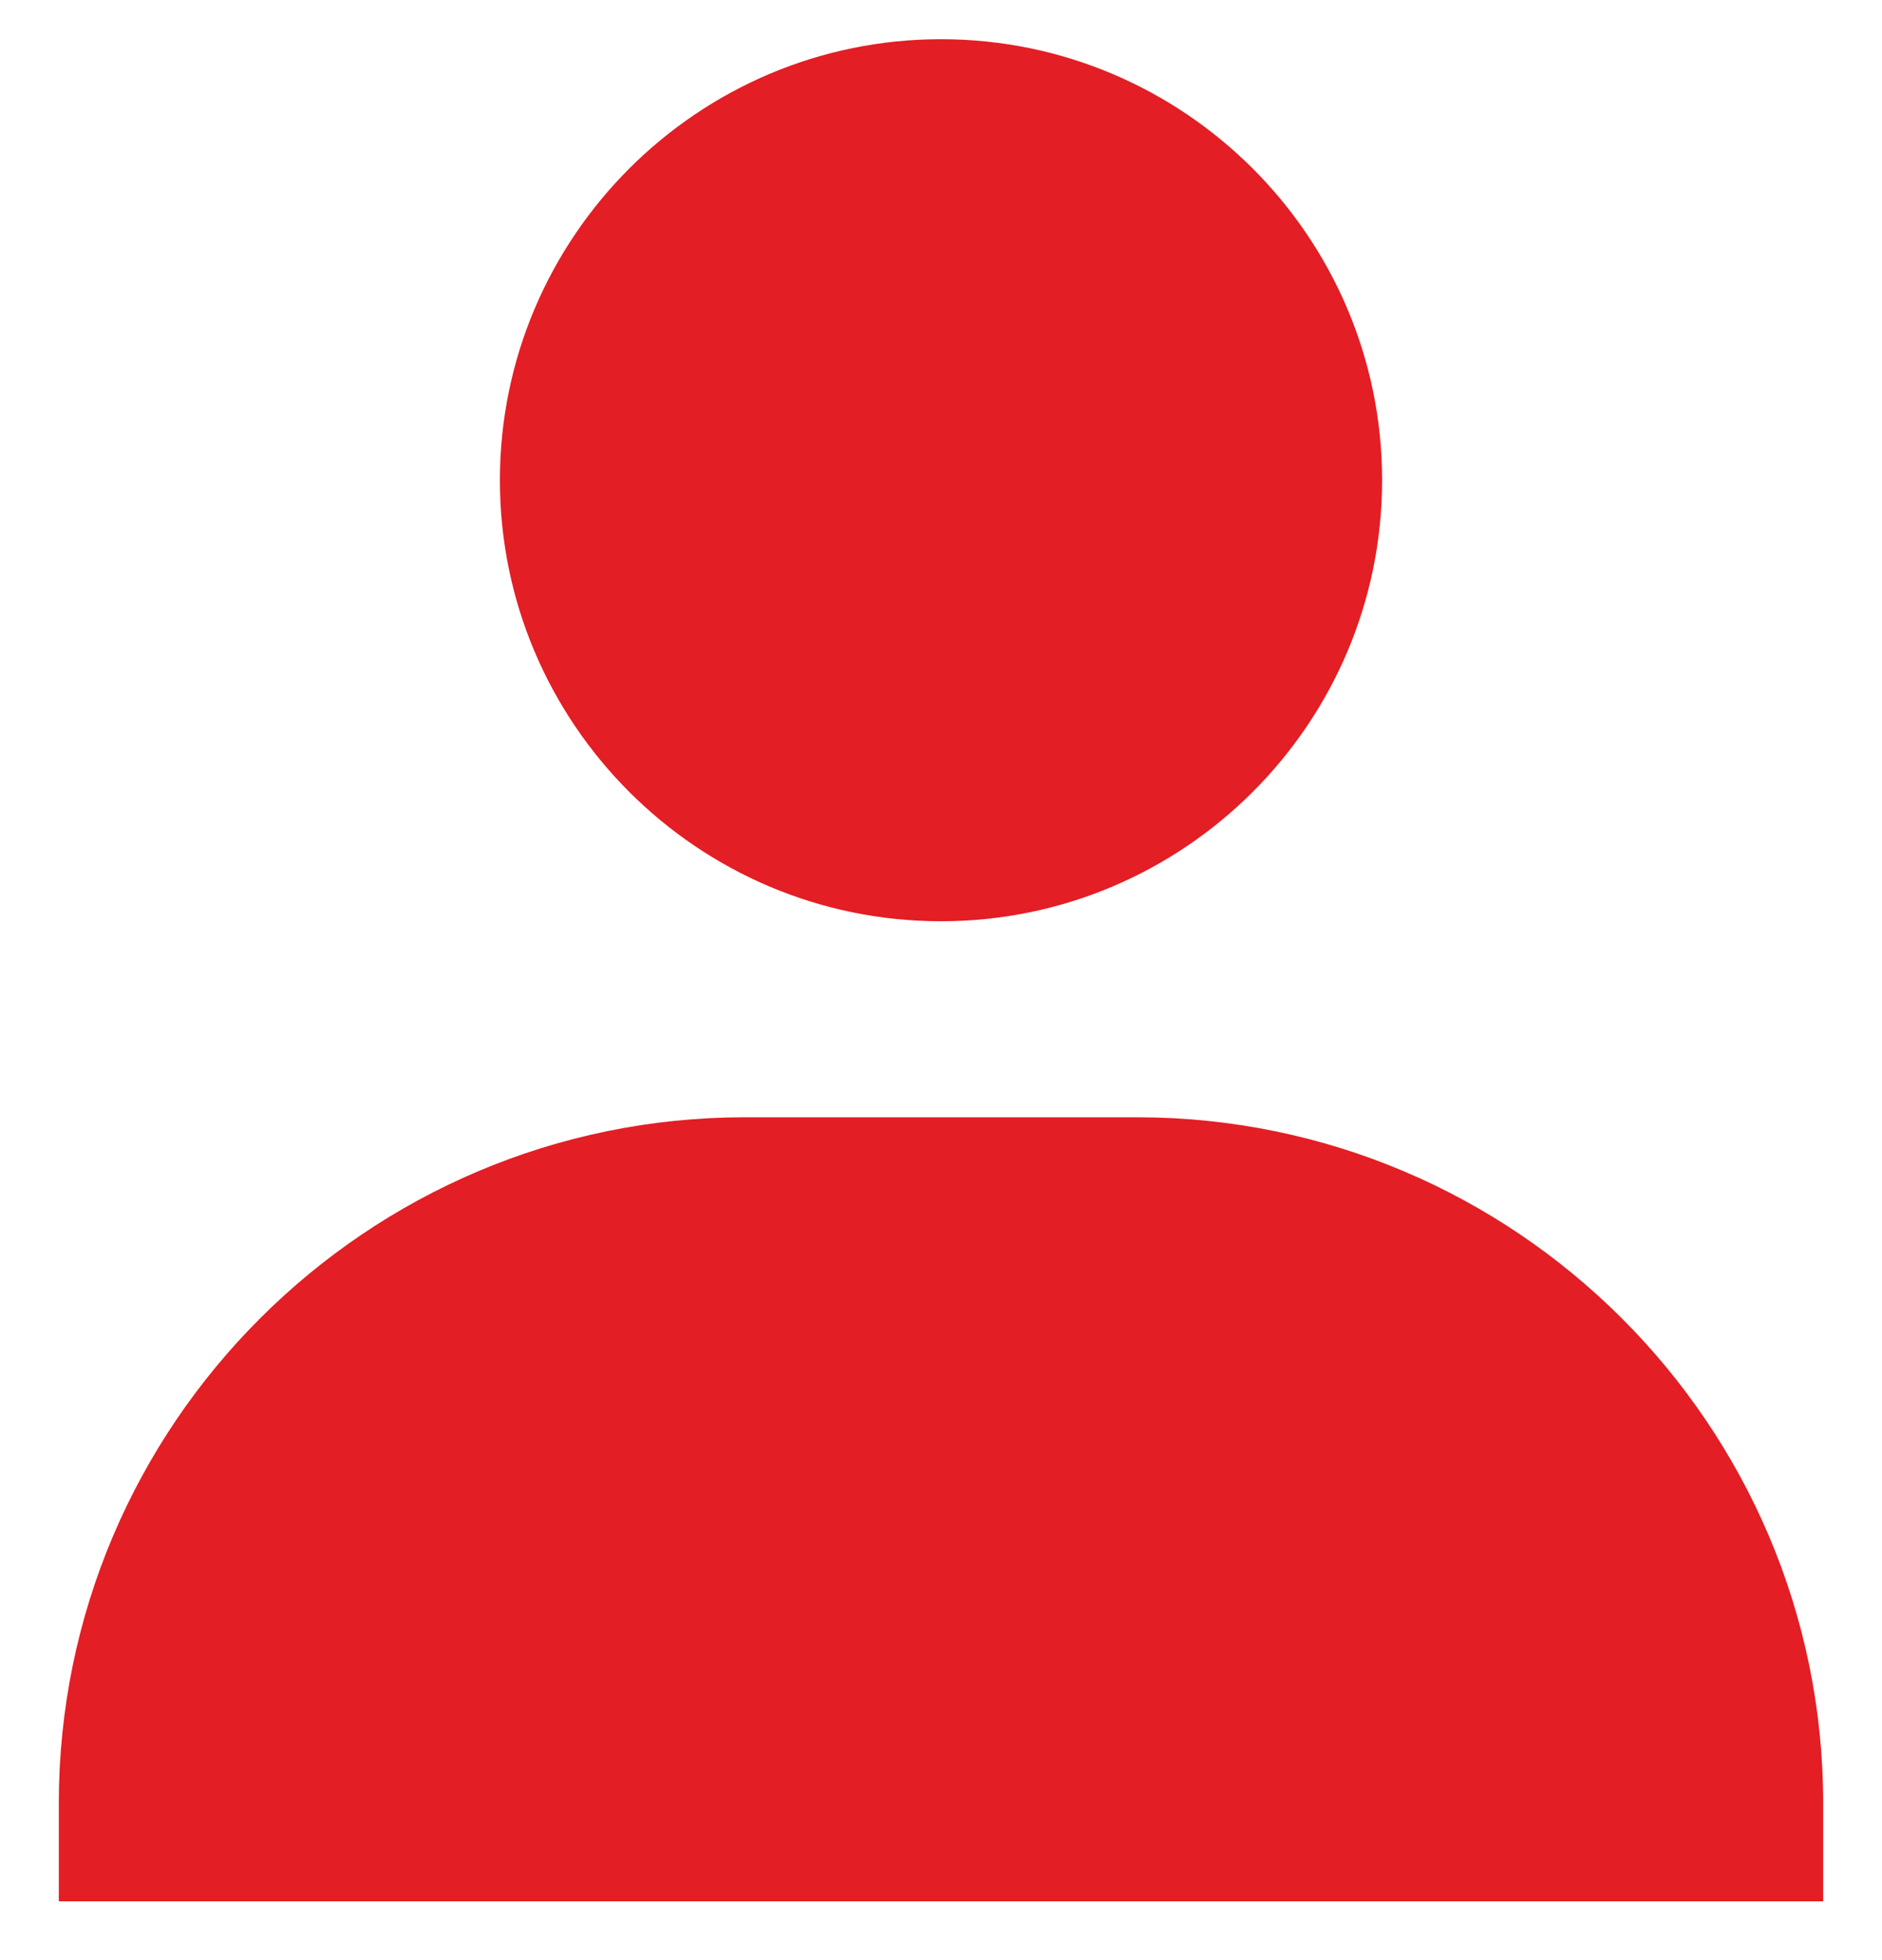 <svg width="24" height="25" viewBox="0 0 24 25" fill="none" xmlns="http://www.w3.org/2000/svg">
<path d="M6.375 6.125C6.375 9.226 8.899 11.75 12 11.75C15.101 11.75 17.625 9.226 17.625 6.125C17.625 3.024 15.101 0.5 12 0.5C8.899 0.5 6.375 3.024 6.375 6.125ZM22 24.25H23.25V23C23.25 18.176 19.324 14.25 14.5 14.25H9.5C4.675 14.25 0.75 18.176 0.75 23V24.25H22Z" fill="#E31E24"/>
</svg>
